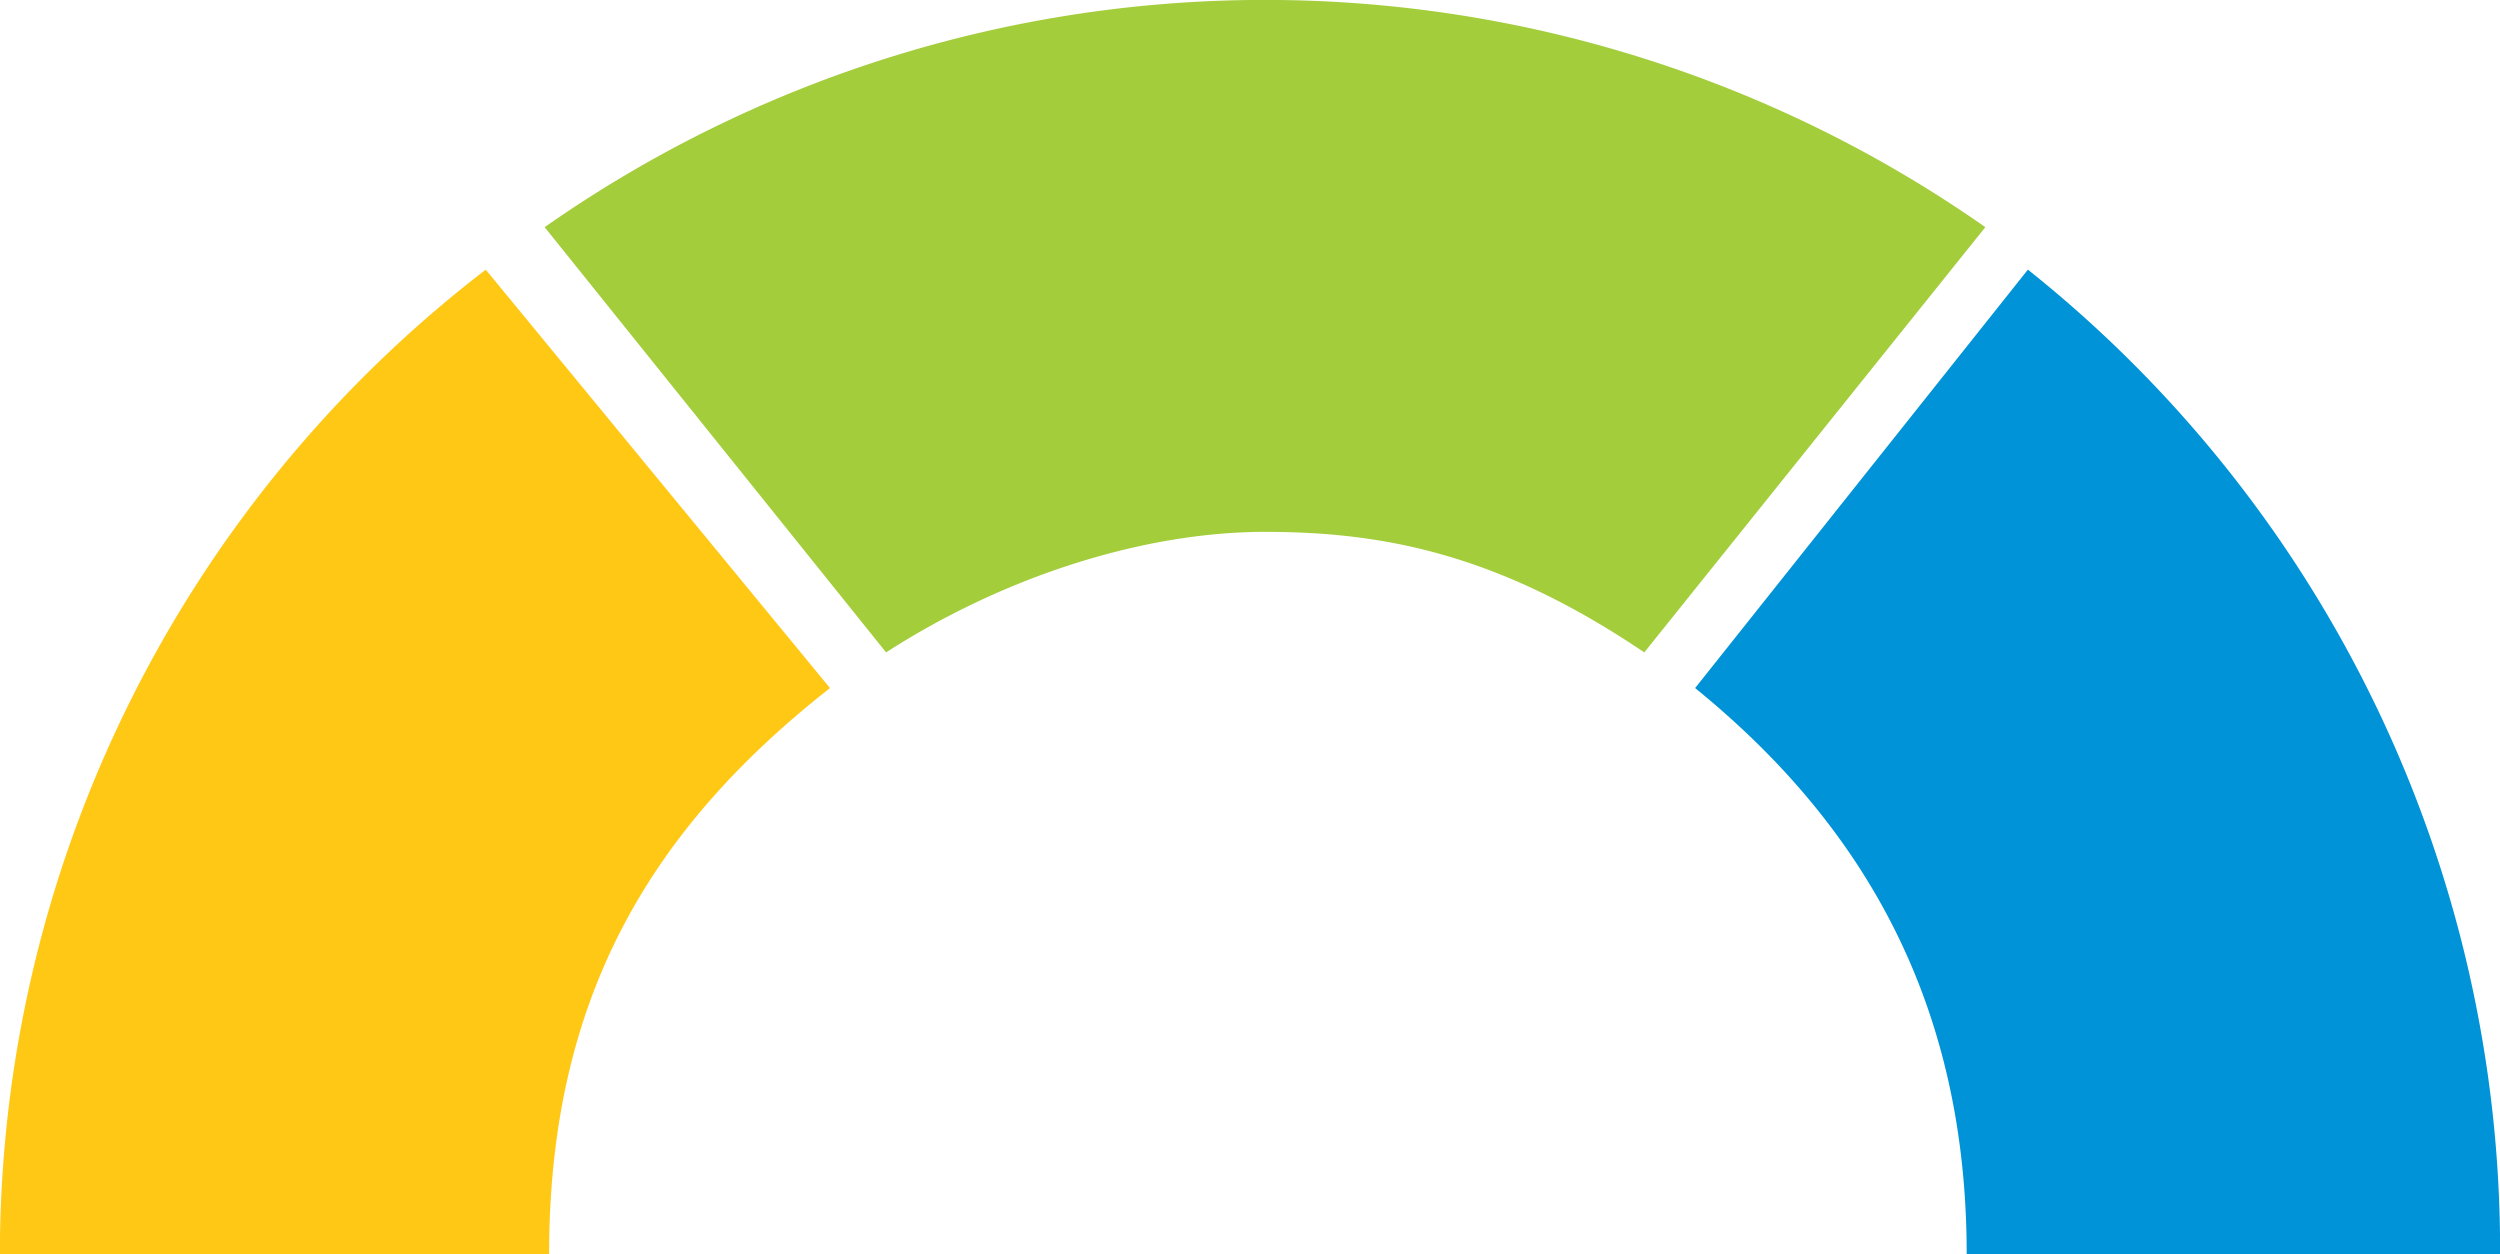 <svg data-name="Группа 1" xmlns="http://www.w3.org/2000/svg" width="253.031" height="126.937"><path d="M-.012 126.931a125.713 125.713 0 0149.176-99.64L84.006 69.64c-18.658 14.64-28.428 31.948-28.428 57.291H-.012z" fill-rule="evenodd" fill="#ffc815"/><path d="M55.124 22.992a127.058 127.058 0 01145.817 0l-34.518 43.039c-14.684-9.917-26.3-12.2-38.387-12.2-12.056 0-26.188 4.358-38.352 12.2z" fill="#a3cd3b" fill-rule="evenodd"/><path d="M205.248 27.291a126.875 126.875 0 0147.792 99.64h-53.987c0-25.343-10.4-43.4-27.486-57.291z" fill="#0093d7" fill-rule="evenodd"/></svg>